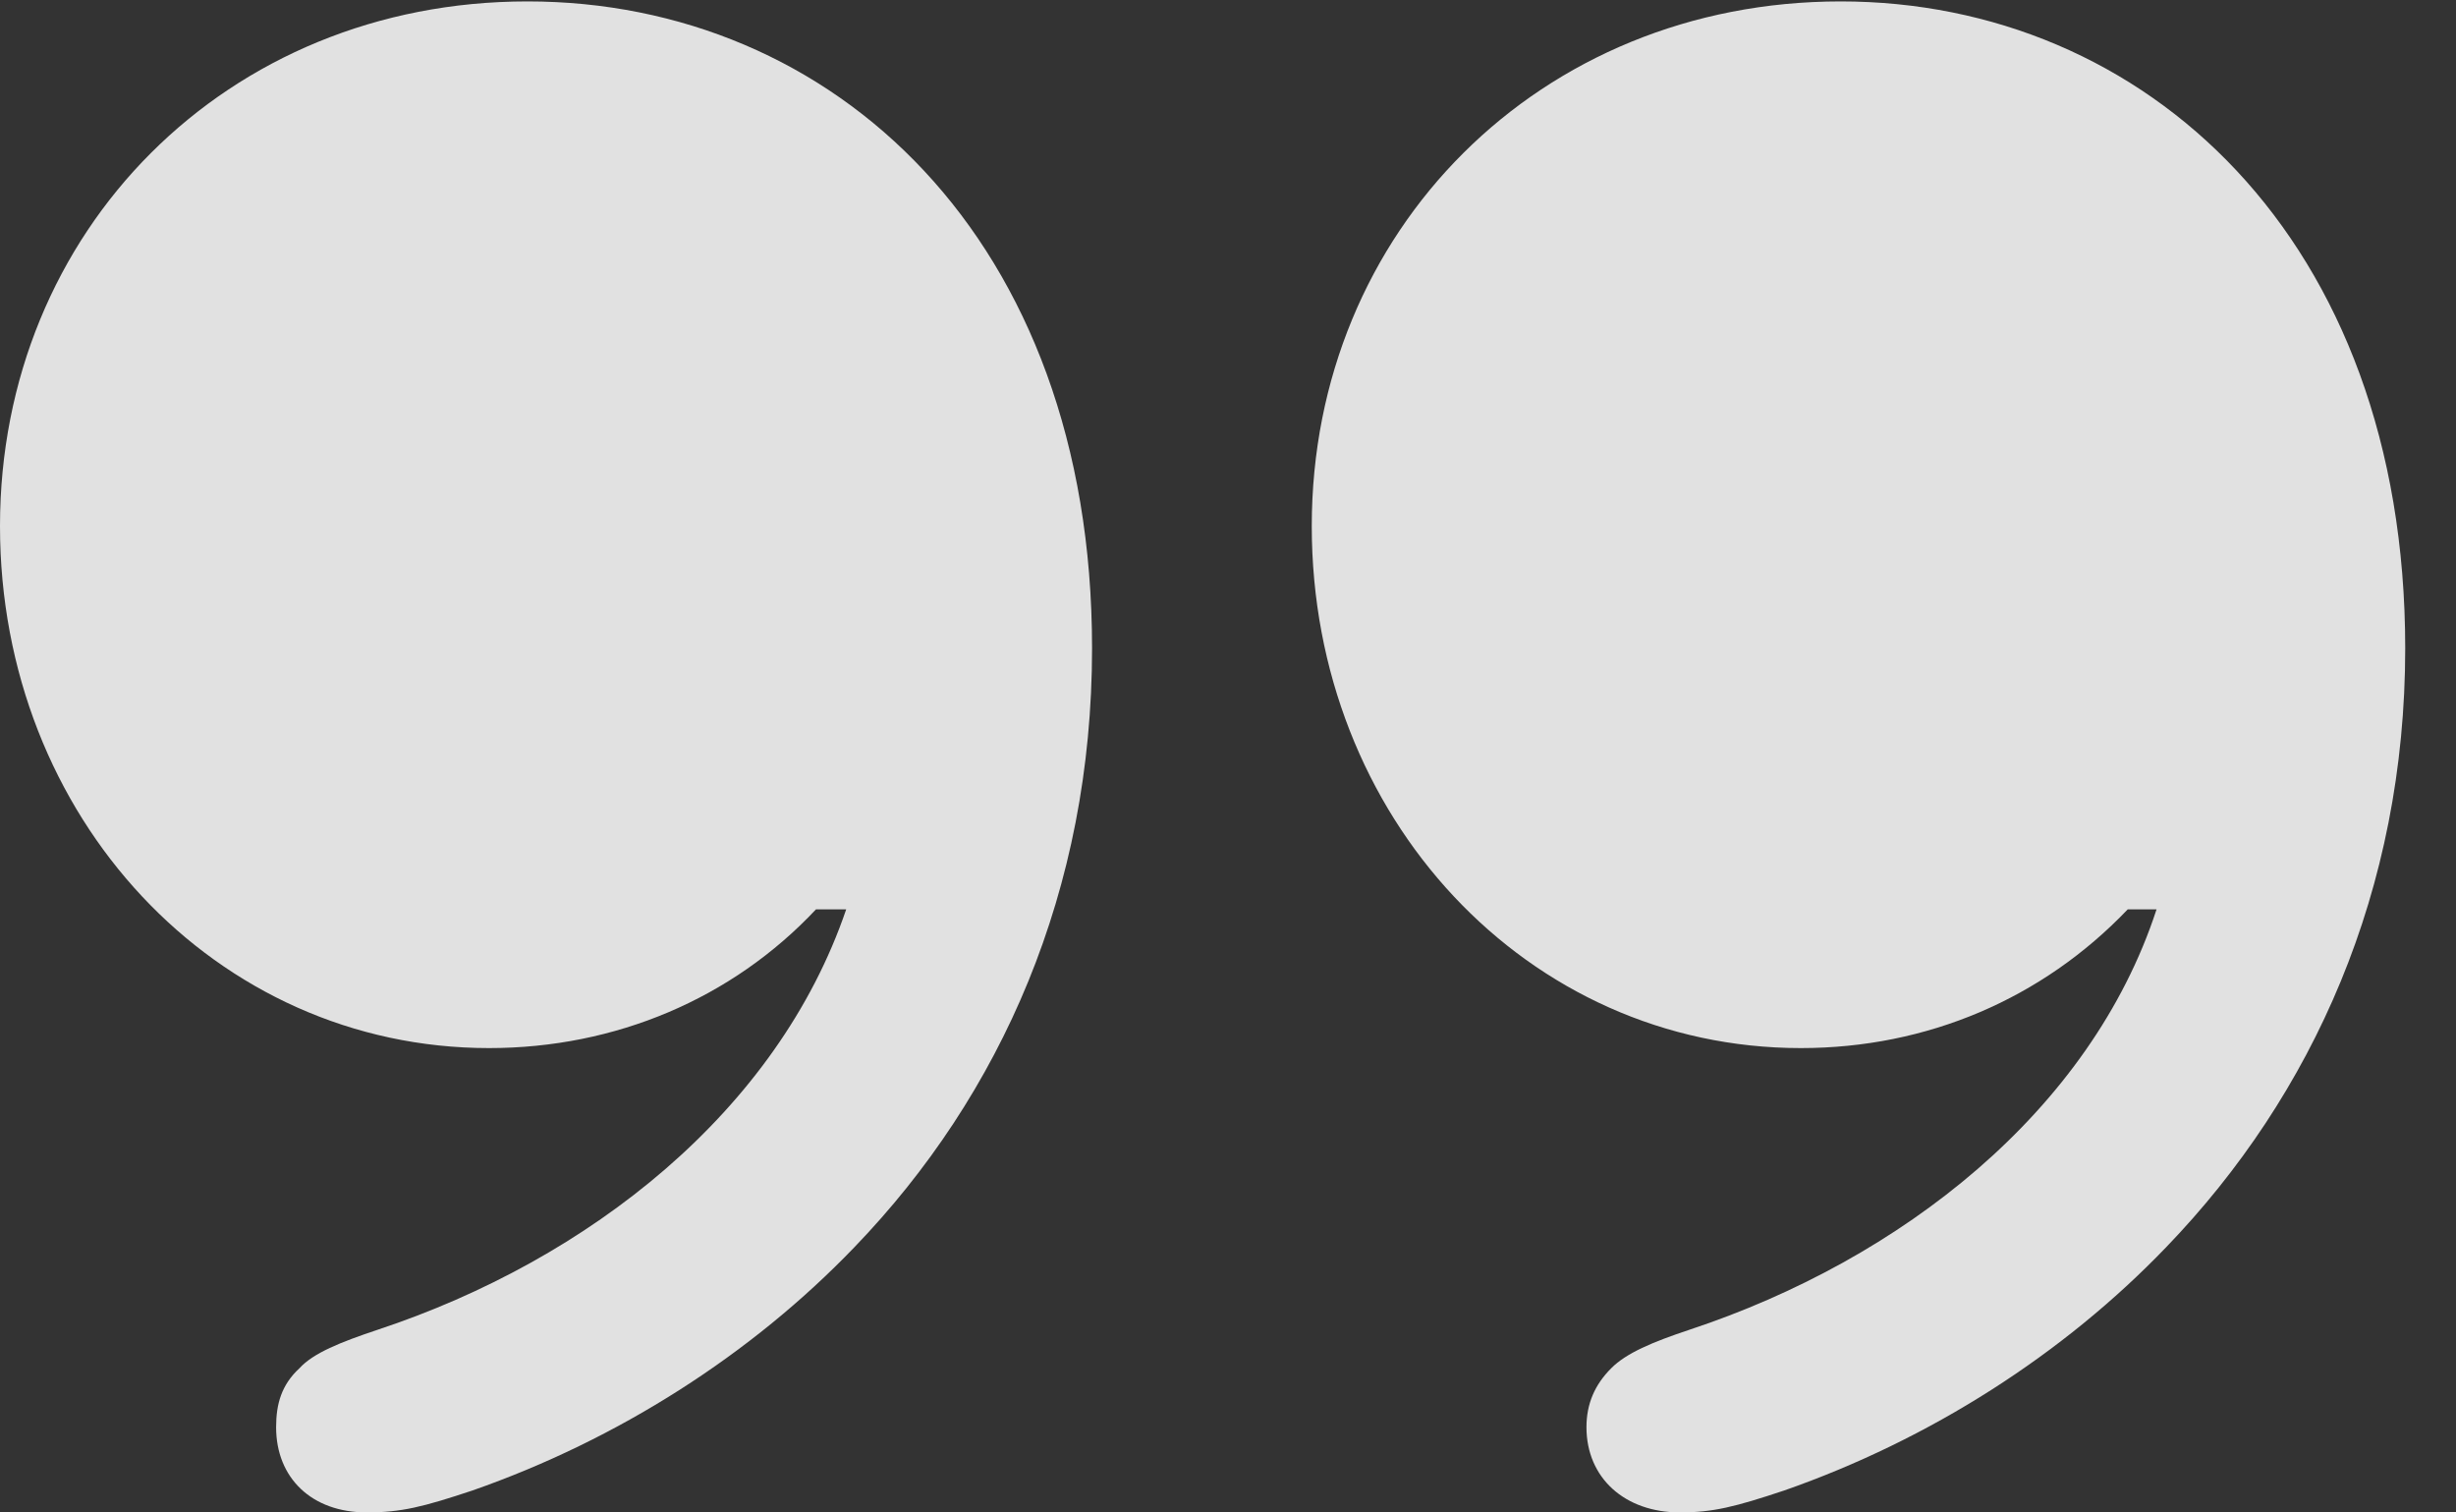 <?xml version="1.0" encoding="UTF-8"?>
<!--Generator: Apple Native CoreSVG 232.5-->
<!DOCTYPE svg
PUBLIC "-//W3C//DTD SVG 1.1//EN"
       "http://www.w3.org/Graphics/SVG/1.1/DTD/svg11.dtd">
<svg version="1.1" xmlns="http://www.w3.org/2000/svg" xmlns:xlink="http://www.w3.org/1999/xlink" width="17.461" height="10.752">
 <rect width="100%" height="100%" fill="#333333" stroke="none"/>
 <g>
  <rect height="10.752" opacity="0" width="17.461" x="0" y="0"/>
  <path d="M0 3.74C0 5.811 1.533 7.451 3.477 7.451C4.375 7.451 5.205 7.1 5.801 6.465L6.016 6.465C5.527 7.9 4.189 8.955 2.686 9.453C2.422 9.541 2.227 9.619 2.129 9.727C2.002 9.844 1.963 9.98 1.963 10.146C1.963 10.508 2.217 10.752 2.607 10.752C2.852 10.752 3.008 10.713 3.359 10.596C4.395 10.234 5.342 9.629 6.074 8.867C7.119 7.783 7.764 6.328 7.764 4.609C7.764 1.689 5.918 0.01 3.75 0.01C1.611 0.01 0 1.641 0 3.74ZM9.326 3.74C9.326 5.811 10.859 7.451 12.803 7.451C13.701 7.451 14.521 7.1 15.127 6.465L15.332 6.465C14.863 7.9 13.516 8.955 12.012 9.453C11.748 9.541 11.562 9.619 11.455 9.727C11.338 9.844 11.279 9.98 11.279 10.146C11.279 10.508 11.553 10.752 11.943 10.752C12.178 10.752 12.334 10.713 12.685 10.596C13.721 10.234 14.668 9.629 15.4 8.867C16.445 7.783 17.1 6.328 17.1 4.609C17.1 1.689 15.244 0.01 13.086 0.01C10.947 0.01 9.326 1.641 9.326 3.74Z" fill="#ffffff" fill-opacity="0.85"/>
 </g>
</svg>
